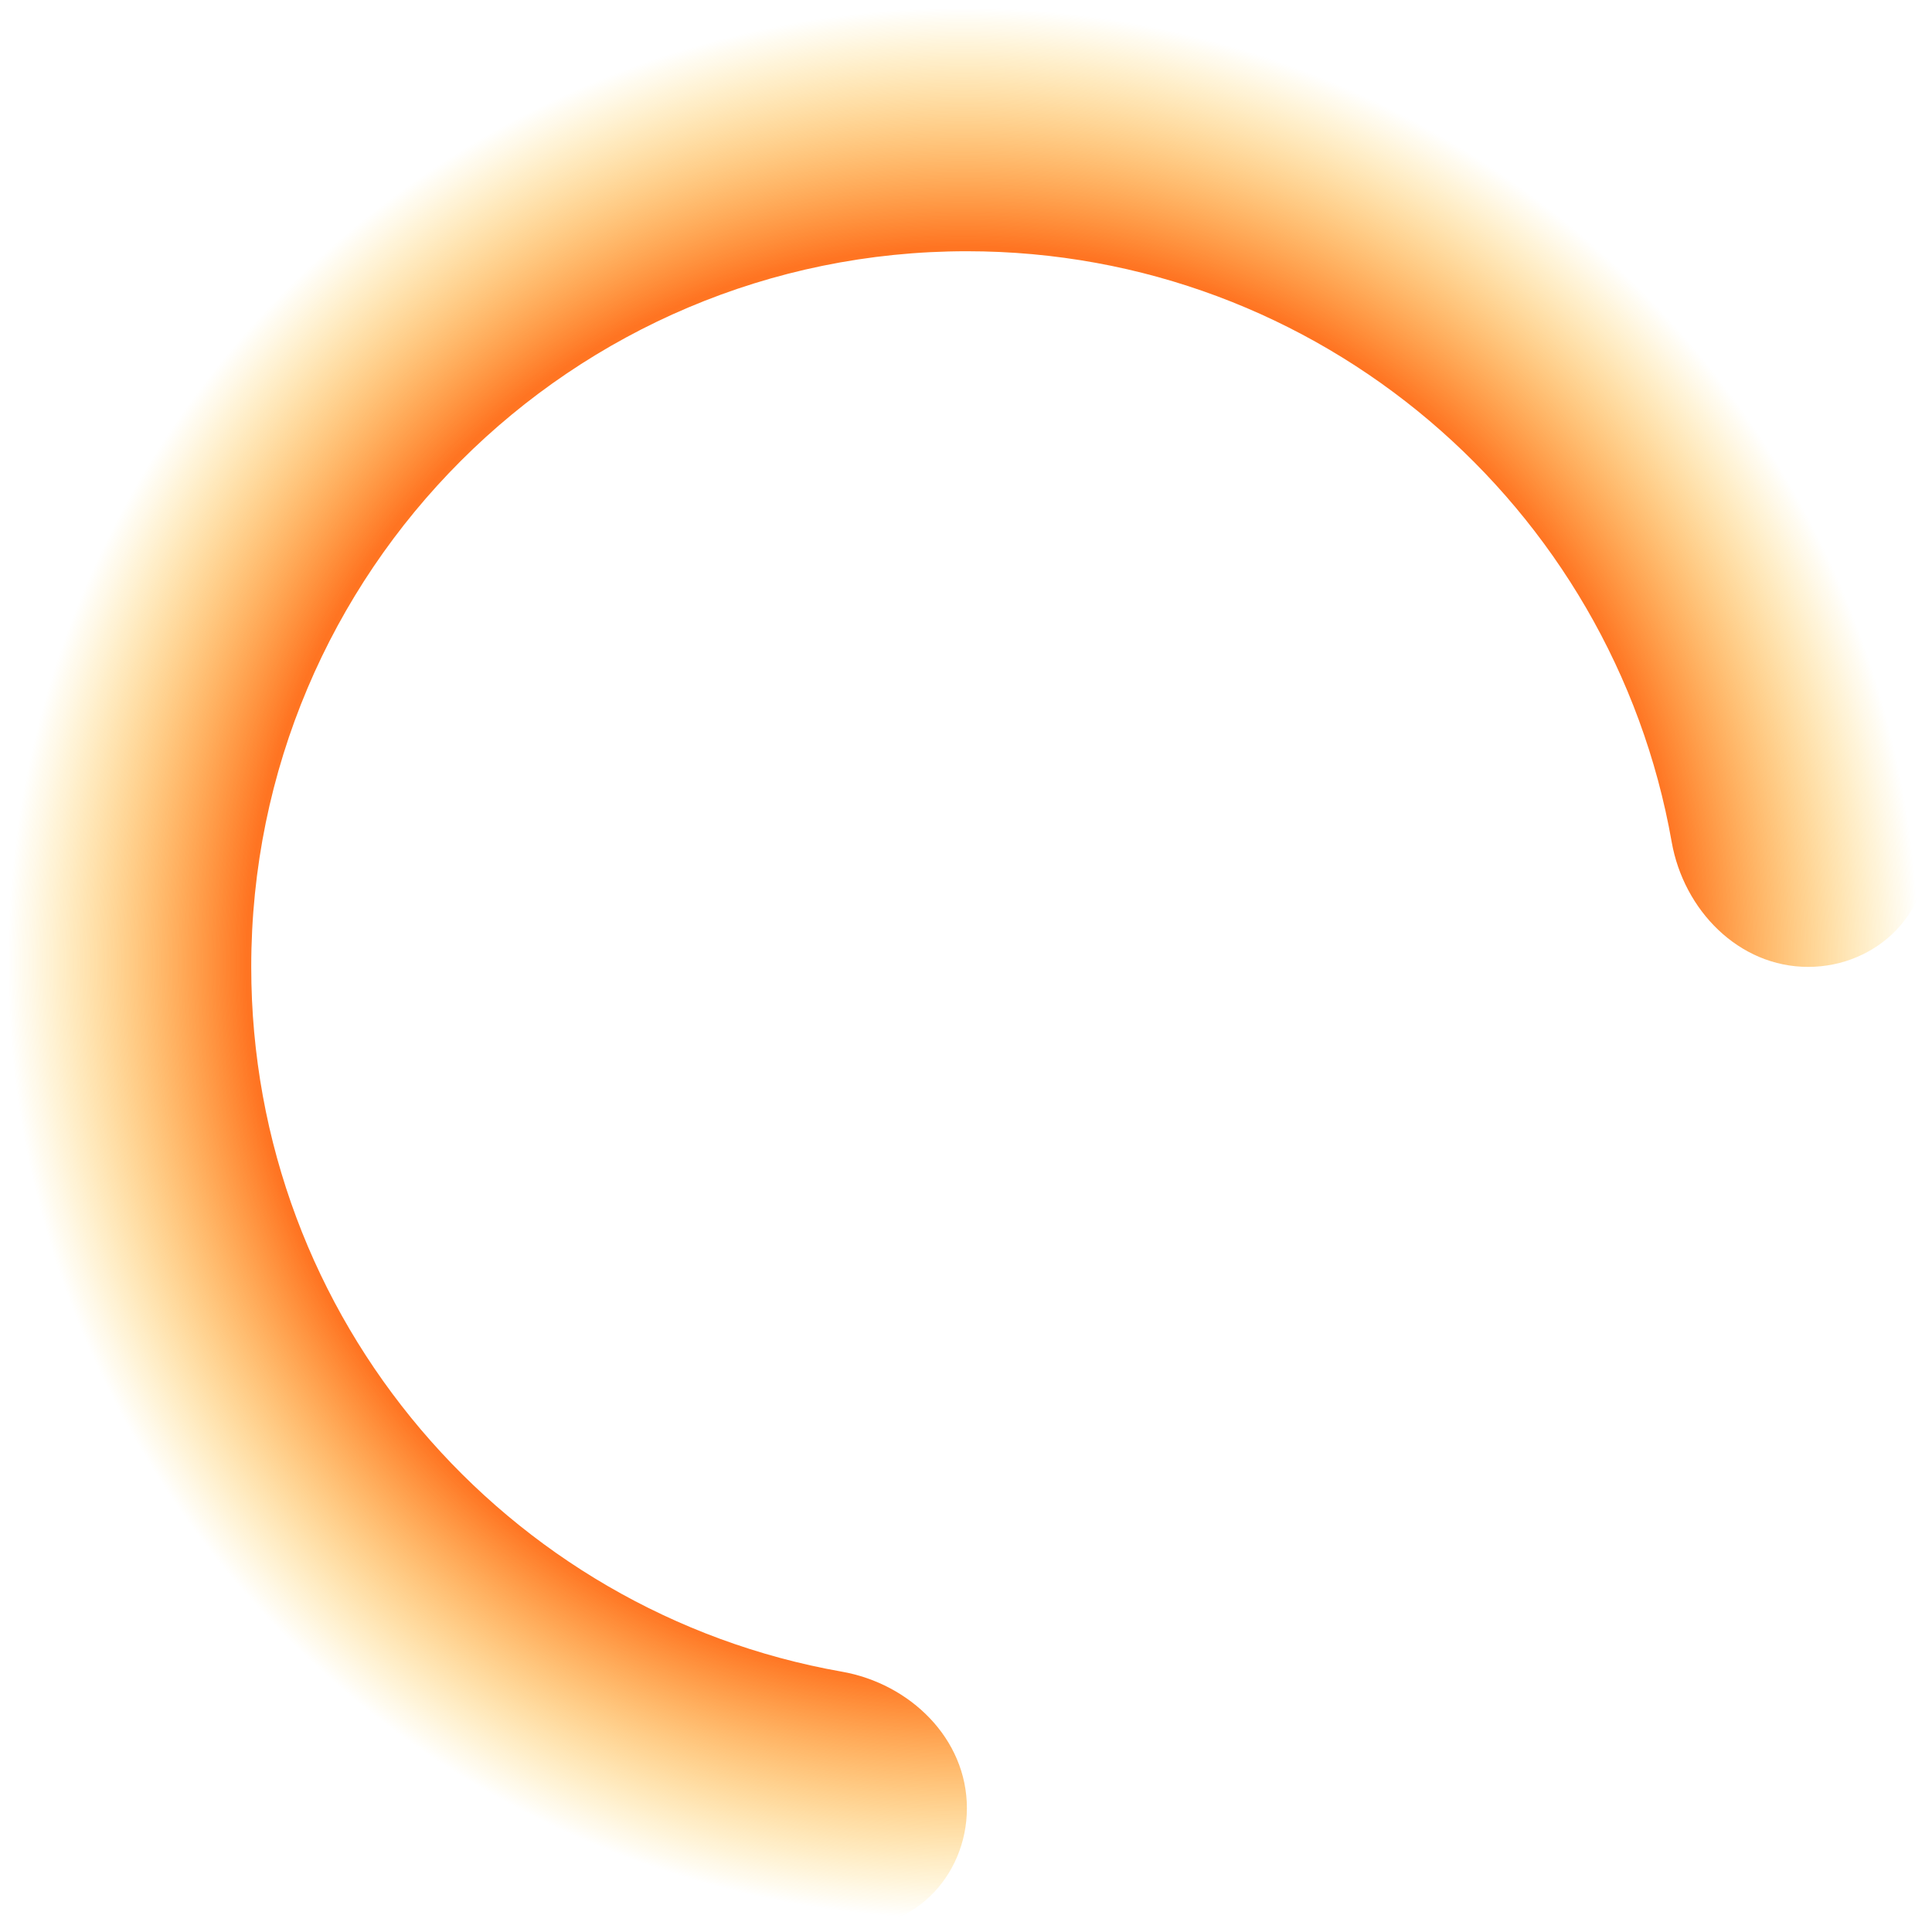 <svg width="294" height="294" viewBox="0 0 294 294" fill="none" xmlns="http://www.w3.org/2000/svg">
<path fill-rule="evenodd" clip-rule="evenodd" d="M269.476 65.392C282.088 84.268 290.113 105.731 293.033 128.074C294.4 138.542 285.714 147.136 275.156 147.136C264.599 147.136 256.216 138.506 254.384 128.109C245.384 77.035 200.791 38.233 147.136 38.233C86.99 38.233 38.232 86.99 38.232 147.137C38.232 200.792 77.035 245.384 128.109 254.384C138.506 256.216 147.136 264.599 147.136 275.156C147.136 285.714 138.542 294.4 128.074 293.033C105.731 290.113 84.268 282.088 65.392 269.476C41.195 253.308 22.337 230.329 11.2 203.443C0.064 176.557 -2.85 146.973 2.827 118.431C8.505 89.89 22.518 63.673 43.095 43.095C63.673 22.518 89.89 8.505 118.431 2.827C146.973 -2.85 176.557 0.064 203.443 11.2C230.329 22.337 253.308 41.195 269.476 65.392Z" fill="url(#paint0_angular_241_28315)"/>
<defs>
<radialGradient id="paint0_angular_241_28315" cx="0" cy="0" r="1" gradientUnits="userSpaceOnUse" gradientTransform="translate(146.587 146.587) rotate(90) scale(146.587)">
<stop offset="0.343" stop-color="#FEC305"/>
<stop offset="0.75" stop-color="#FF7422"/>
<stop offset="1" stop-color="#FFC404" stop-opacity="0"/>
</radialGradient>
</defs>
</svg>
